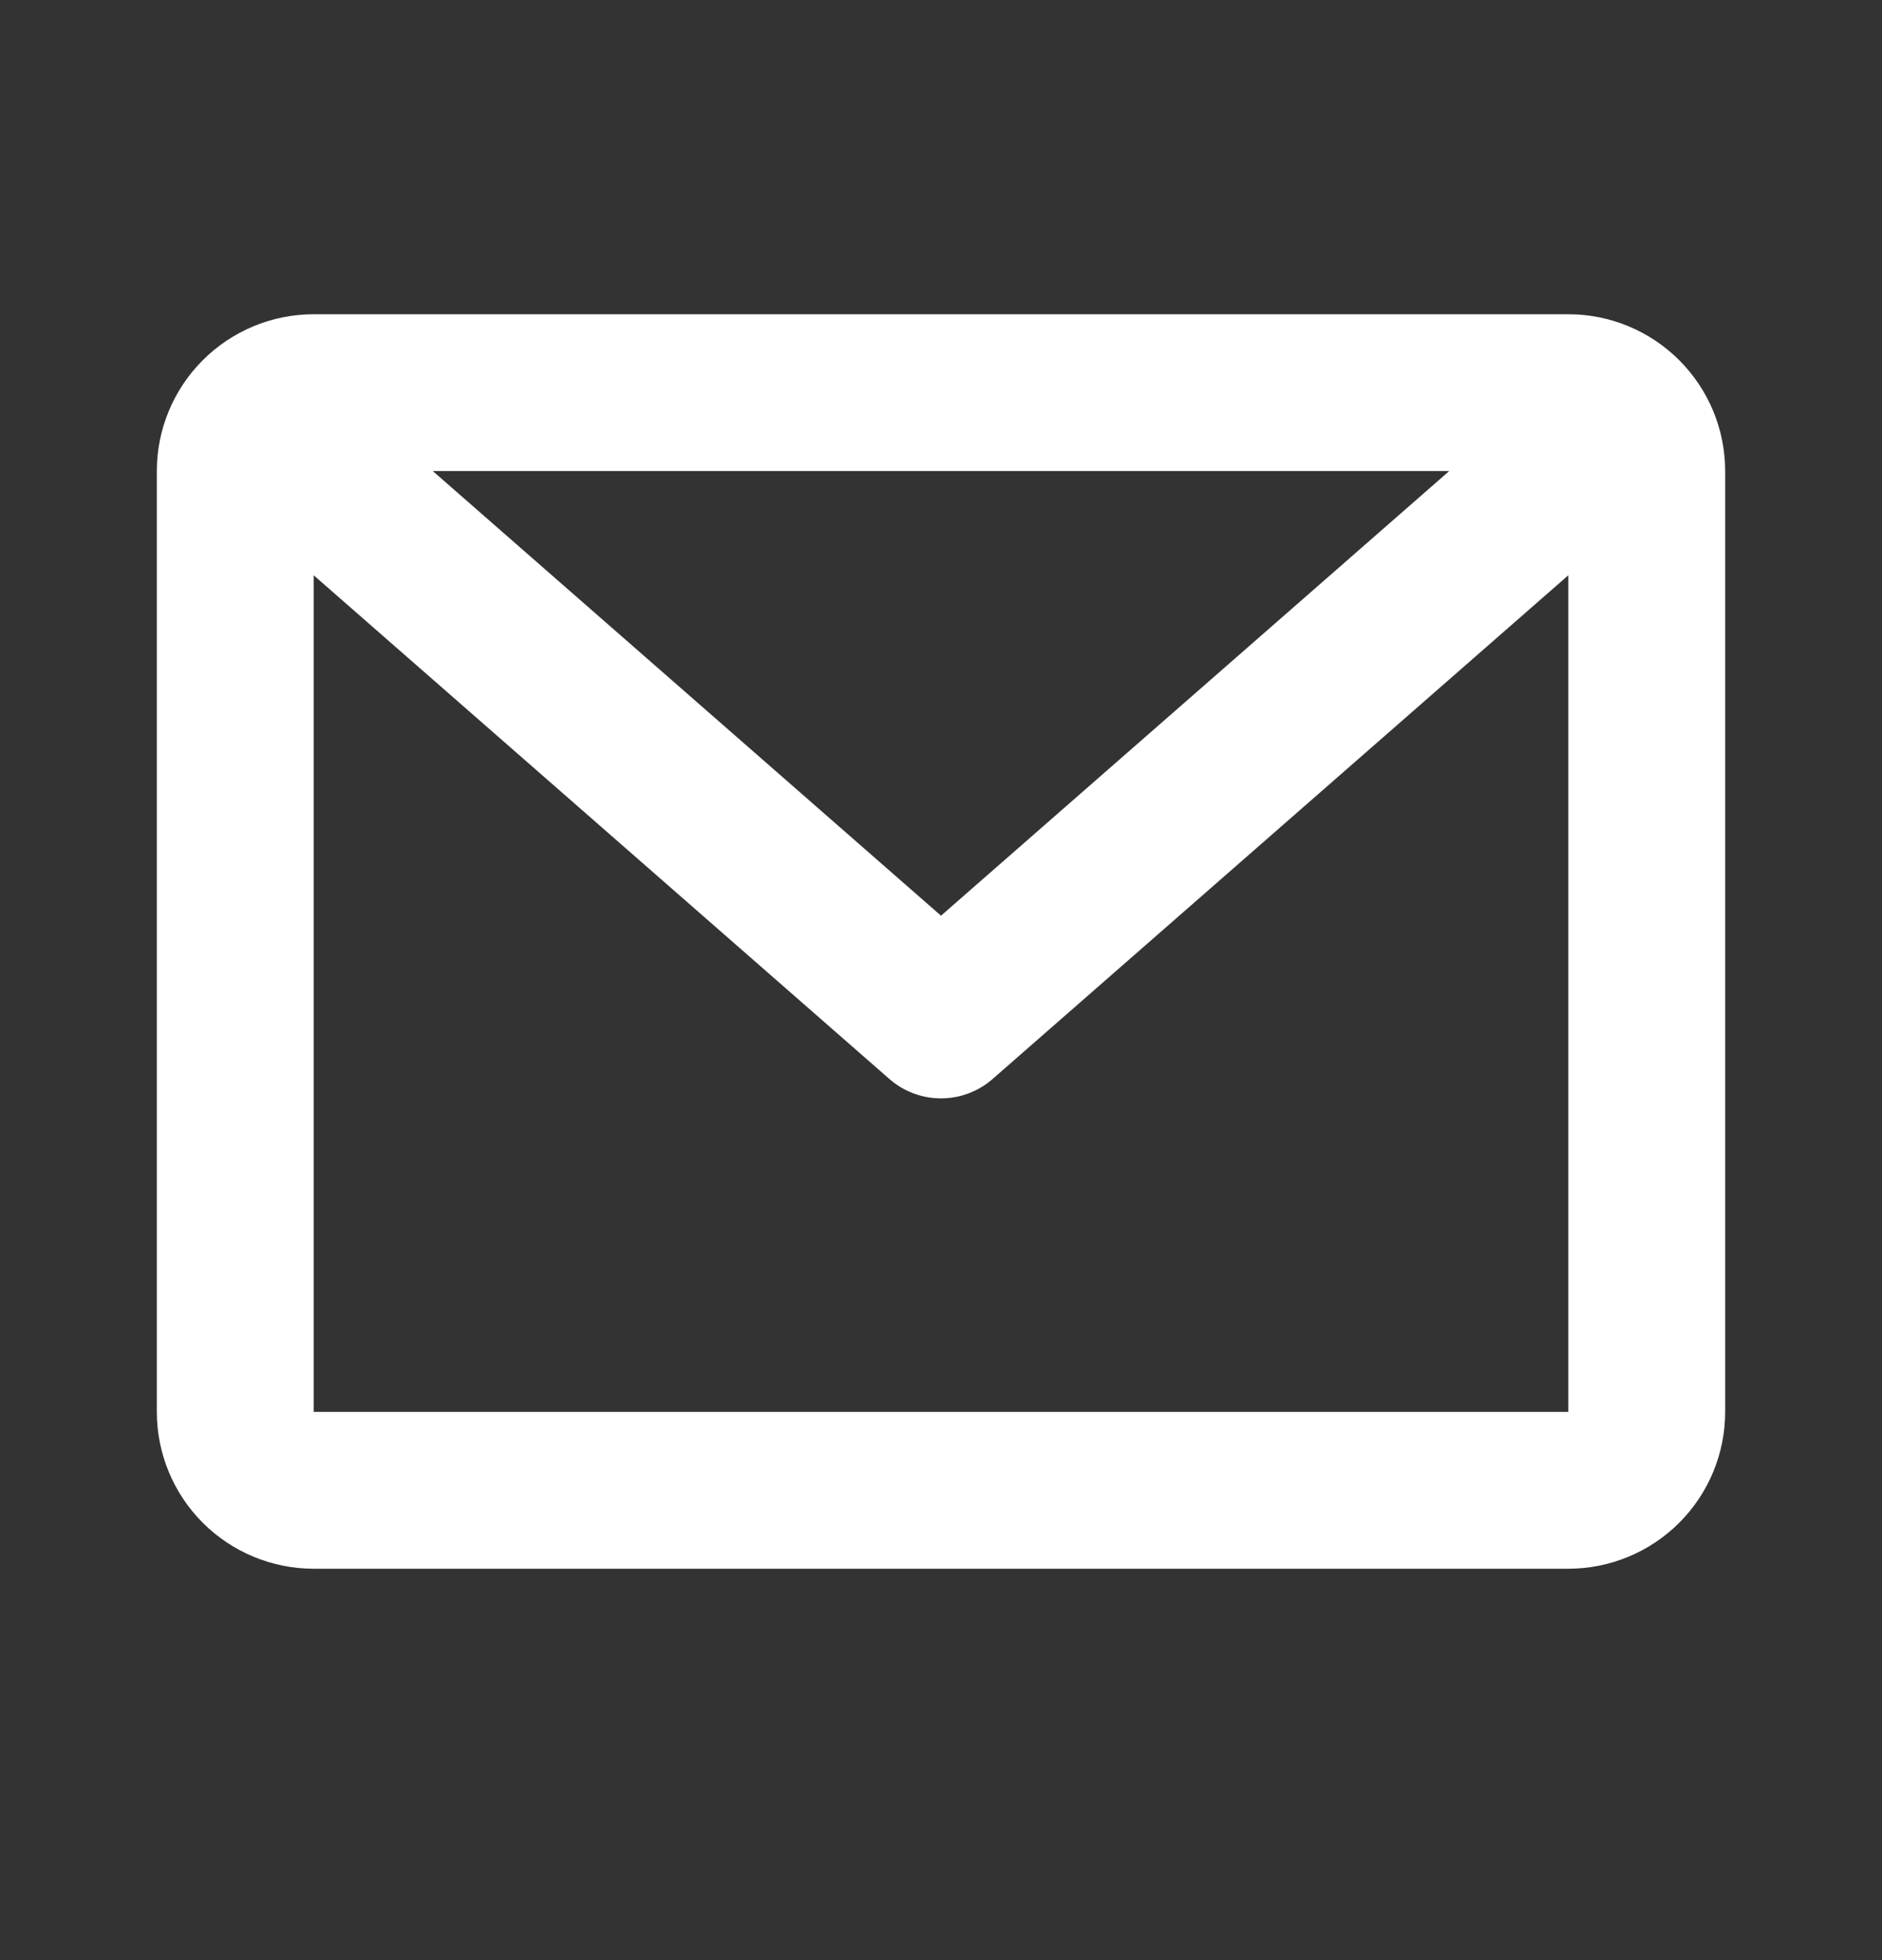 <svg width="24" height="25" viewBox="0 0 24 25" fill="none" xmlns="http://www.w3.org/2000/svg">
<rect x="0" y="0" width="24" height="25" fill="#333333" stroke="none"/>
<path d="M2 6.008C2 5.477 2.211 4.969 2.586 4.594C2.961 4.219 3.47 4.008 4 4.008H20C20.53 4.008 21.039 4.219 21.414 4.594C21.789 4.969 22 5.477 22 6.008V18.008C22 18.538 21.789 19.047 21.414 19.422C21.039 19.797 20.53 20.008 20 20.008H4C3.47 20.008 2.961 19.797 2.586 19.422C2.211 19.047 2 18.538 2 18.008V6.008ZM5.519 6.008L12 11.679L18.481 6.008H5.52H5.519ZM20 7.337L12.659 13.761C12.477 13.921 12.242 14.009 12 14.009C11.758 14.009 11.523 13.921 11.341 13.761L4 7.337V18.008H20V7.337Z" fill="white"/>
</svg>
